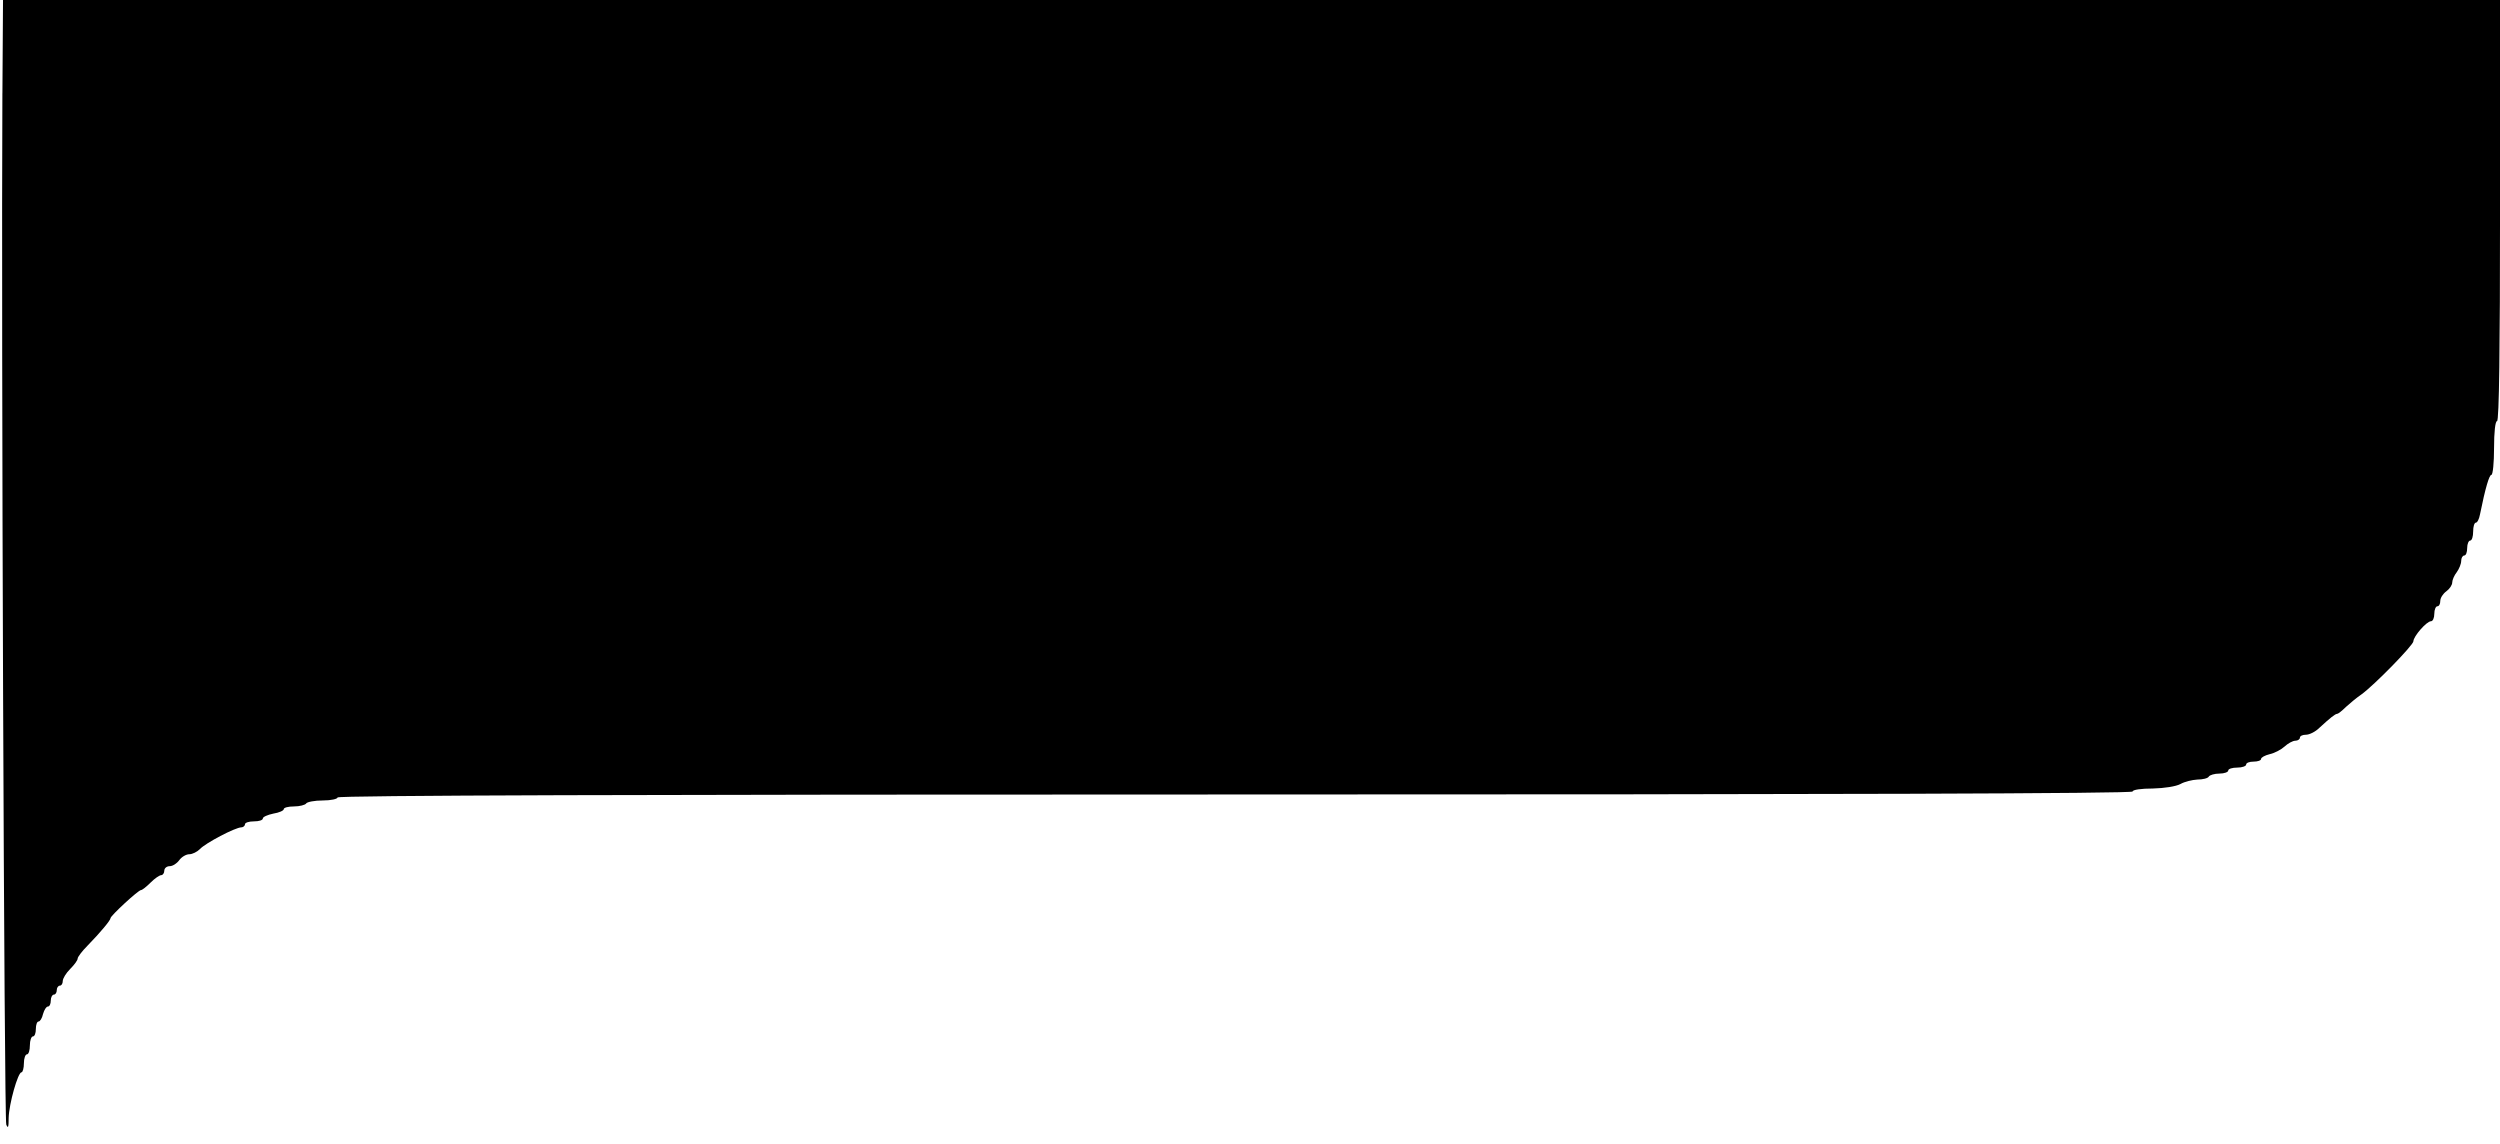 <?xml version="1.0" standalone="no"?>
<!DOCTYPE svg PUBLIC "-//W3C//DTD SVG 20010904//EN"
 "http://www.w3.org/TR/2001/REC-SVG-20010904/DTD/svg10.dtd">
<svg version="1.0" xmlns="http://www.w3.org/2000/svg"
 width="837pt" height="383pt" viewBox="0 0 837 383"
 preserveAspectRatio="xMidYMid meet">

<g transform="translate(0,383) scale(0.1,-0.1)"
fill="#000000" stroke="none">
<path d="M8 3518 c-4 -792 6 -3435 13 -3453 6 -15 8 -9 8 22 1 47 31 153 43
153 4 0 8 14 8 30 0 17 5 30 10 30 6 0 10 14 10 30 0 17 5 30 10 30 6 0 10 11
10 25 0 14 4 25 9 25 5 0 12 11 15 25 4 14 11 25 16 25 6 0 10 9 10 20 0 11 5
20 10 20 6 0 10 7 10 15 0 8 5 15 10 15 6 0 10 7 10 15 0 9 11 27 25 41 14 14
25 29 25 35 0 5 15 25 33 43 43 44 77 85 77 92 0 8 93 94 102 94 4 0 18 11 32
25 14 14 30 25 36 25 5 0 10 7 10 15 0 8 8 15 18 15 10 0 24 9 32 20 8 11 23
20 34 20 10 0 26 8 35 17 18 20 119 73 139 73 6 0 12 5 12 10 0 6 14 10 30 10
17 0 30 4 30 10 0 5 16 12 35 16 19 3 35 10 35 15 0 5 15 9 34 9 19 0 38 5 41
10 3 5 28 10 56 10 27 0 49 5 49 10 0 7 1008 10 3005 10 1997 0 3005 3 3005
10 0 6 29 10 68 10 39 1 77 7 92 15 14 8 39 14 57 15 17 0 35 4 38 10 3 5 19
10 36 10 16 0 29 5 29 10 0 6 14 10 30 10 17 0 30 5 30 10 0 6 11 10 25 10 14
0 25 4 25 9 0 5 13 12 29 16 15 3 38 15 49 25 12 11 28 20 37 20 8 0 15 5 15
10 0 6 9 10 20 10 12 0 32 10 45 23 36 33 53 47 60 47 3 0 16 10 29 23 13 12
36 31 52 42 43 31 174 165 174 178 0 16 44 67 59 67 6 0 11 11 11 25 0 14 5
25 10 25 6 0 10 8 10 18 0 10 9 24 20 32 11 8 20 21 20 30 0 8 7 24 15 34 8
11 15 28 15 38 0 10 5 18 10 18 6 0 10 11 10 25 0 14 5 25 10 25 6 0 10 14 10
30 0 17 4 30 9 30 5 0 11 12 14 28 18 89 31 132 38 132 5 0 9 41 9 90 0 53 4
90 10 90 7 0 10 242 10 705 l0 705 -4180 0 -4180 0 -2 -312z"/>
</g>
</svg>
